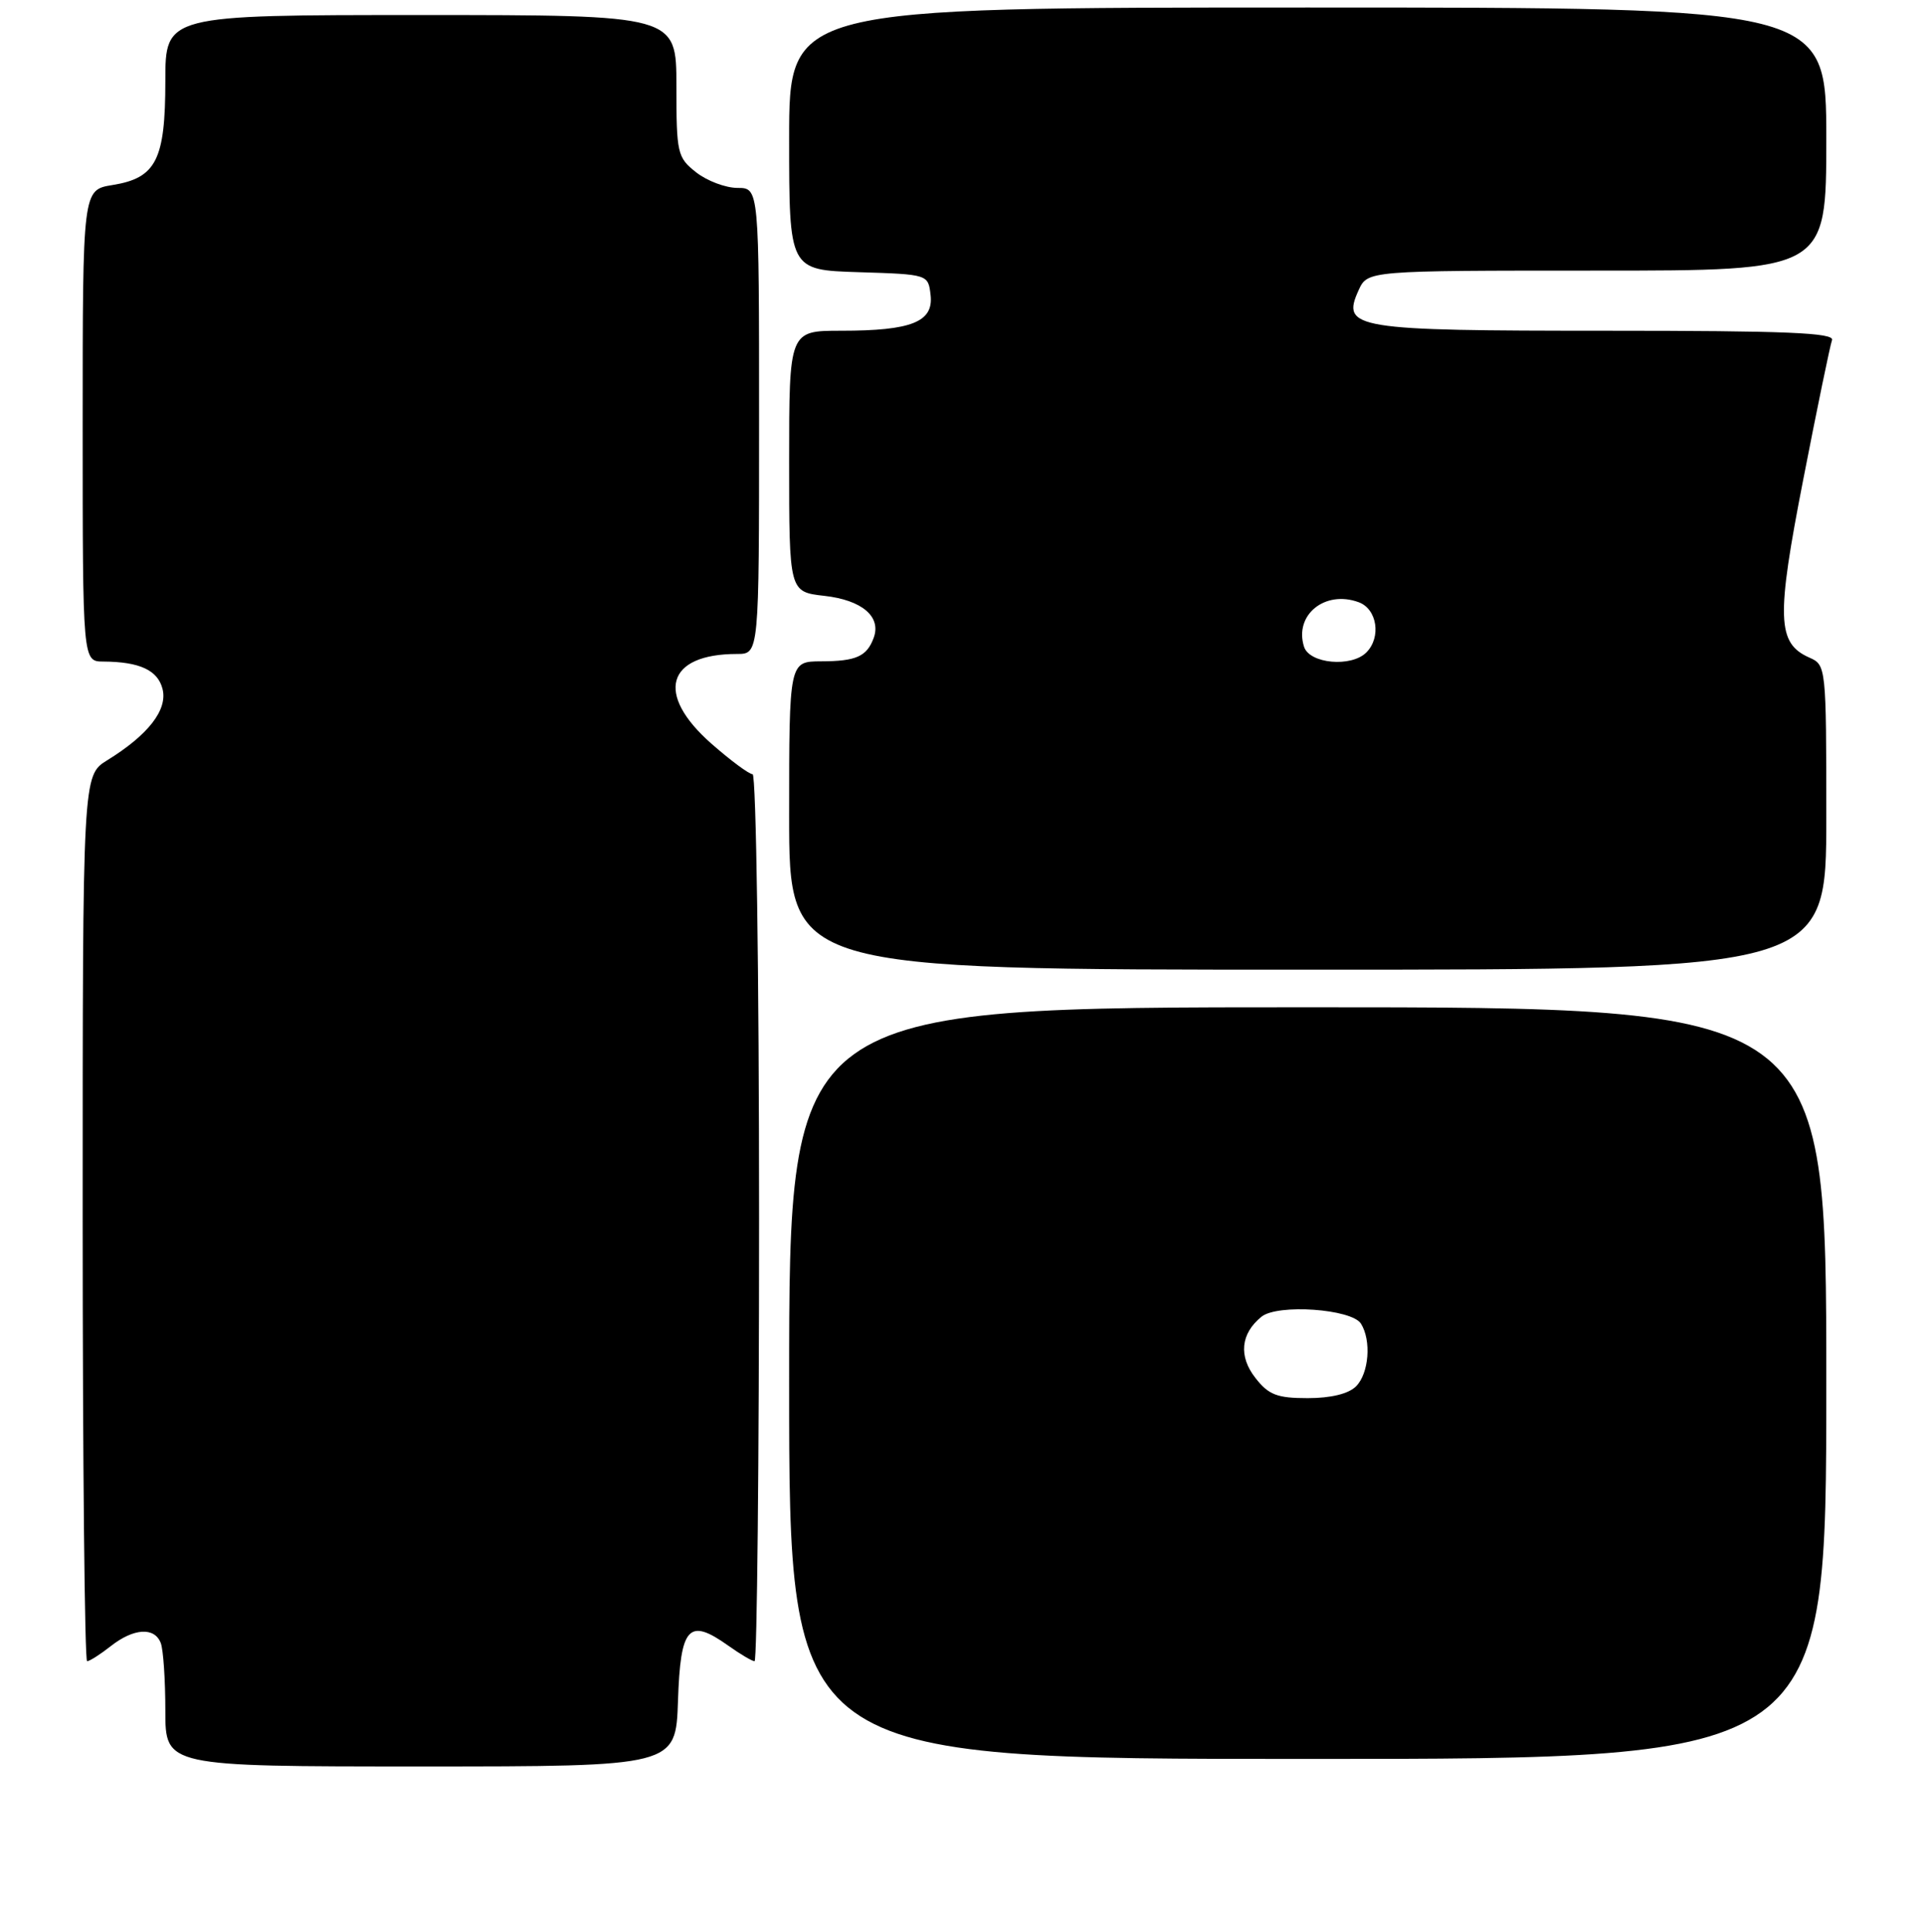 <?xml version="1.0" encoding="UTF-8" standalone="no"?>
<!DOCTYPE svg PUBLIC "-//W3C//DTD SVG 1.1//EN" "http://www.w3.org/Graphics/SVG/1.1/DTD/svg11.dtd" >
<svg xmlns="http://www.w3.org/2000/svg" xmlns:xlink="http://www.w3.org/1999/xlink" version="1.1" viewBox="0 0 256 257">
 <g >
 <path fill="currentColor"
d=" M 90.21 226.26 C 90.54 216.37 91.63 215.18 96.90 218.93 C 98.50 220.07 100.08 221.00 100.40 221.00 C 100.73 221.00 101.00 194.45 101.00 162.00 C 101.00 129.55 100.61 103.00 100.14 103.00 C 99.67 103.00 97.19 101.16 94.64 98.92 C 87.15 92.32 88.67 87.00 98.07 87.00 C 101.00 87.00 101.00 87.00 101.00 56.00 C 101.00 25.00 101.00 25.00 98.13 25.00 C 96.56 25.00 94.08 24.07 92.63 22.93 C 90.12 20.95 90.00 20.42 90.00 11.43 C 90.00 2.00 90.00 2.00 56.00 2.00 C 22.00 2.00 22.00 2.00 22.00 10.78 C 22.00 21.29 20.77 23.69 14.95 24.62 C 11.00 25.26 11.00 25.26 11.00 56.63 C 11.00 88.00 11.00 88.00 13.75 88.01 C 18.59 88.04 21.00 89.16 21.63 91.67 C 22.32 94.43 19.73 97.77 14.27 101.14 C 11.00 103.16 11.00 103.16 11.00 162.08 C 11.00 194.49 11.27 221.00 11.59 221.00 C 11.92 221.00 13.33 220.10 14.73 219.00 C 17.78 216.60 20.56 216.42 21.39 218.58 C 21.73 219.45 22.00 223.50 22.00 227.58 C 22.00 235.00 22.00 235.00 55.96 235.00 C 89.92 235.00 89.92 235.00 90.21 226.26 Z  M 243.00 184.00 C 243.00 134.00 243.00 134.00 174.00 134.00 C 105.00 134.00 105.00 134.00 105.00 184.00 C 105.00 234.00 105.00 234.00 174.00 234.00 C 243.00 234.00 243.00 234.00 243.00 184.00 Z  M 243.00 108.74 C 243.00 88.72 242.97 88.46 240.76 87.49 C 236.44 85.58 236.32 82.28 239.95 63.71 C 241.79 54.25 243.51 45.94 243.76 45.25 C 244.12 44.27 237.71 44.00 213.80 44.00 C 180.12 44.00 178.44 43.73 180.77 38.61 C 181.96 36.00 181.96 36.00 212.48 36.00 C 243.00 36.00 243.00 36.00 243.00 18.50 C 243.00 1.00 243.00 1.00 174.00 1.00 C 105.00 1.00 105.00 1.00 105.00 18.46 C 105.00 35.92 105.00 35.92 114.25 36.21 C 123.50 36.50 123.50 36.50 123.82 39.25 C 124.23 42.83 121.29 44.00 111.93 44.00 C 105.00 44.00 105.00 44.00 105.00 61.37 C 105.00 78.74 105.00 78.74 109.69 79.27 C 114.69 79.83 117.29 82.04 116.25 84.85 C 115.34 87.33 113.92 87.97 109.25 87.98 C 105.00 88.00 105.00 88.00 105.00 108.50 C 105.00 129.00 105.00 129.00 174.00 129.00 C 243.00 129.00 243.00 129.00 243.00 108.74 Z  M 167.06 183.34 C 164.77 180.44 165.07 177.42 167.85 175.17 C 169.99 173.44 179.83 174.13 181.08 176.09 C 182.49 178.32 182.15 182.71 180.43 184.43 C 179.43 185.43 177.08 186.00 174.00 186.00 C 169.94 186.00 168.80 185.57 167.06 183.34 Z  M 173.51 86.04 C 172.17 81.81 176.30 78.46 180.79 80.12 C 183.24 81.02 183.81 84.79 181.80 86.80 C 179.79 88.81 174.23 88.30 173.51 86.04 Z "/>
</g>
</svg>
